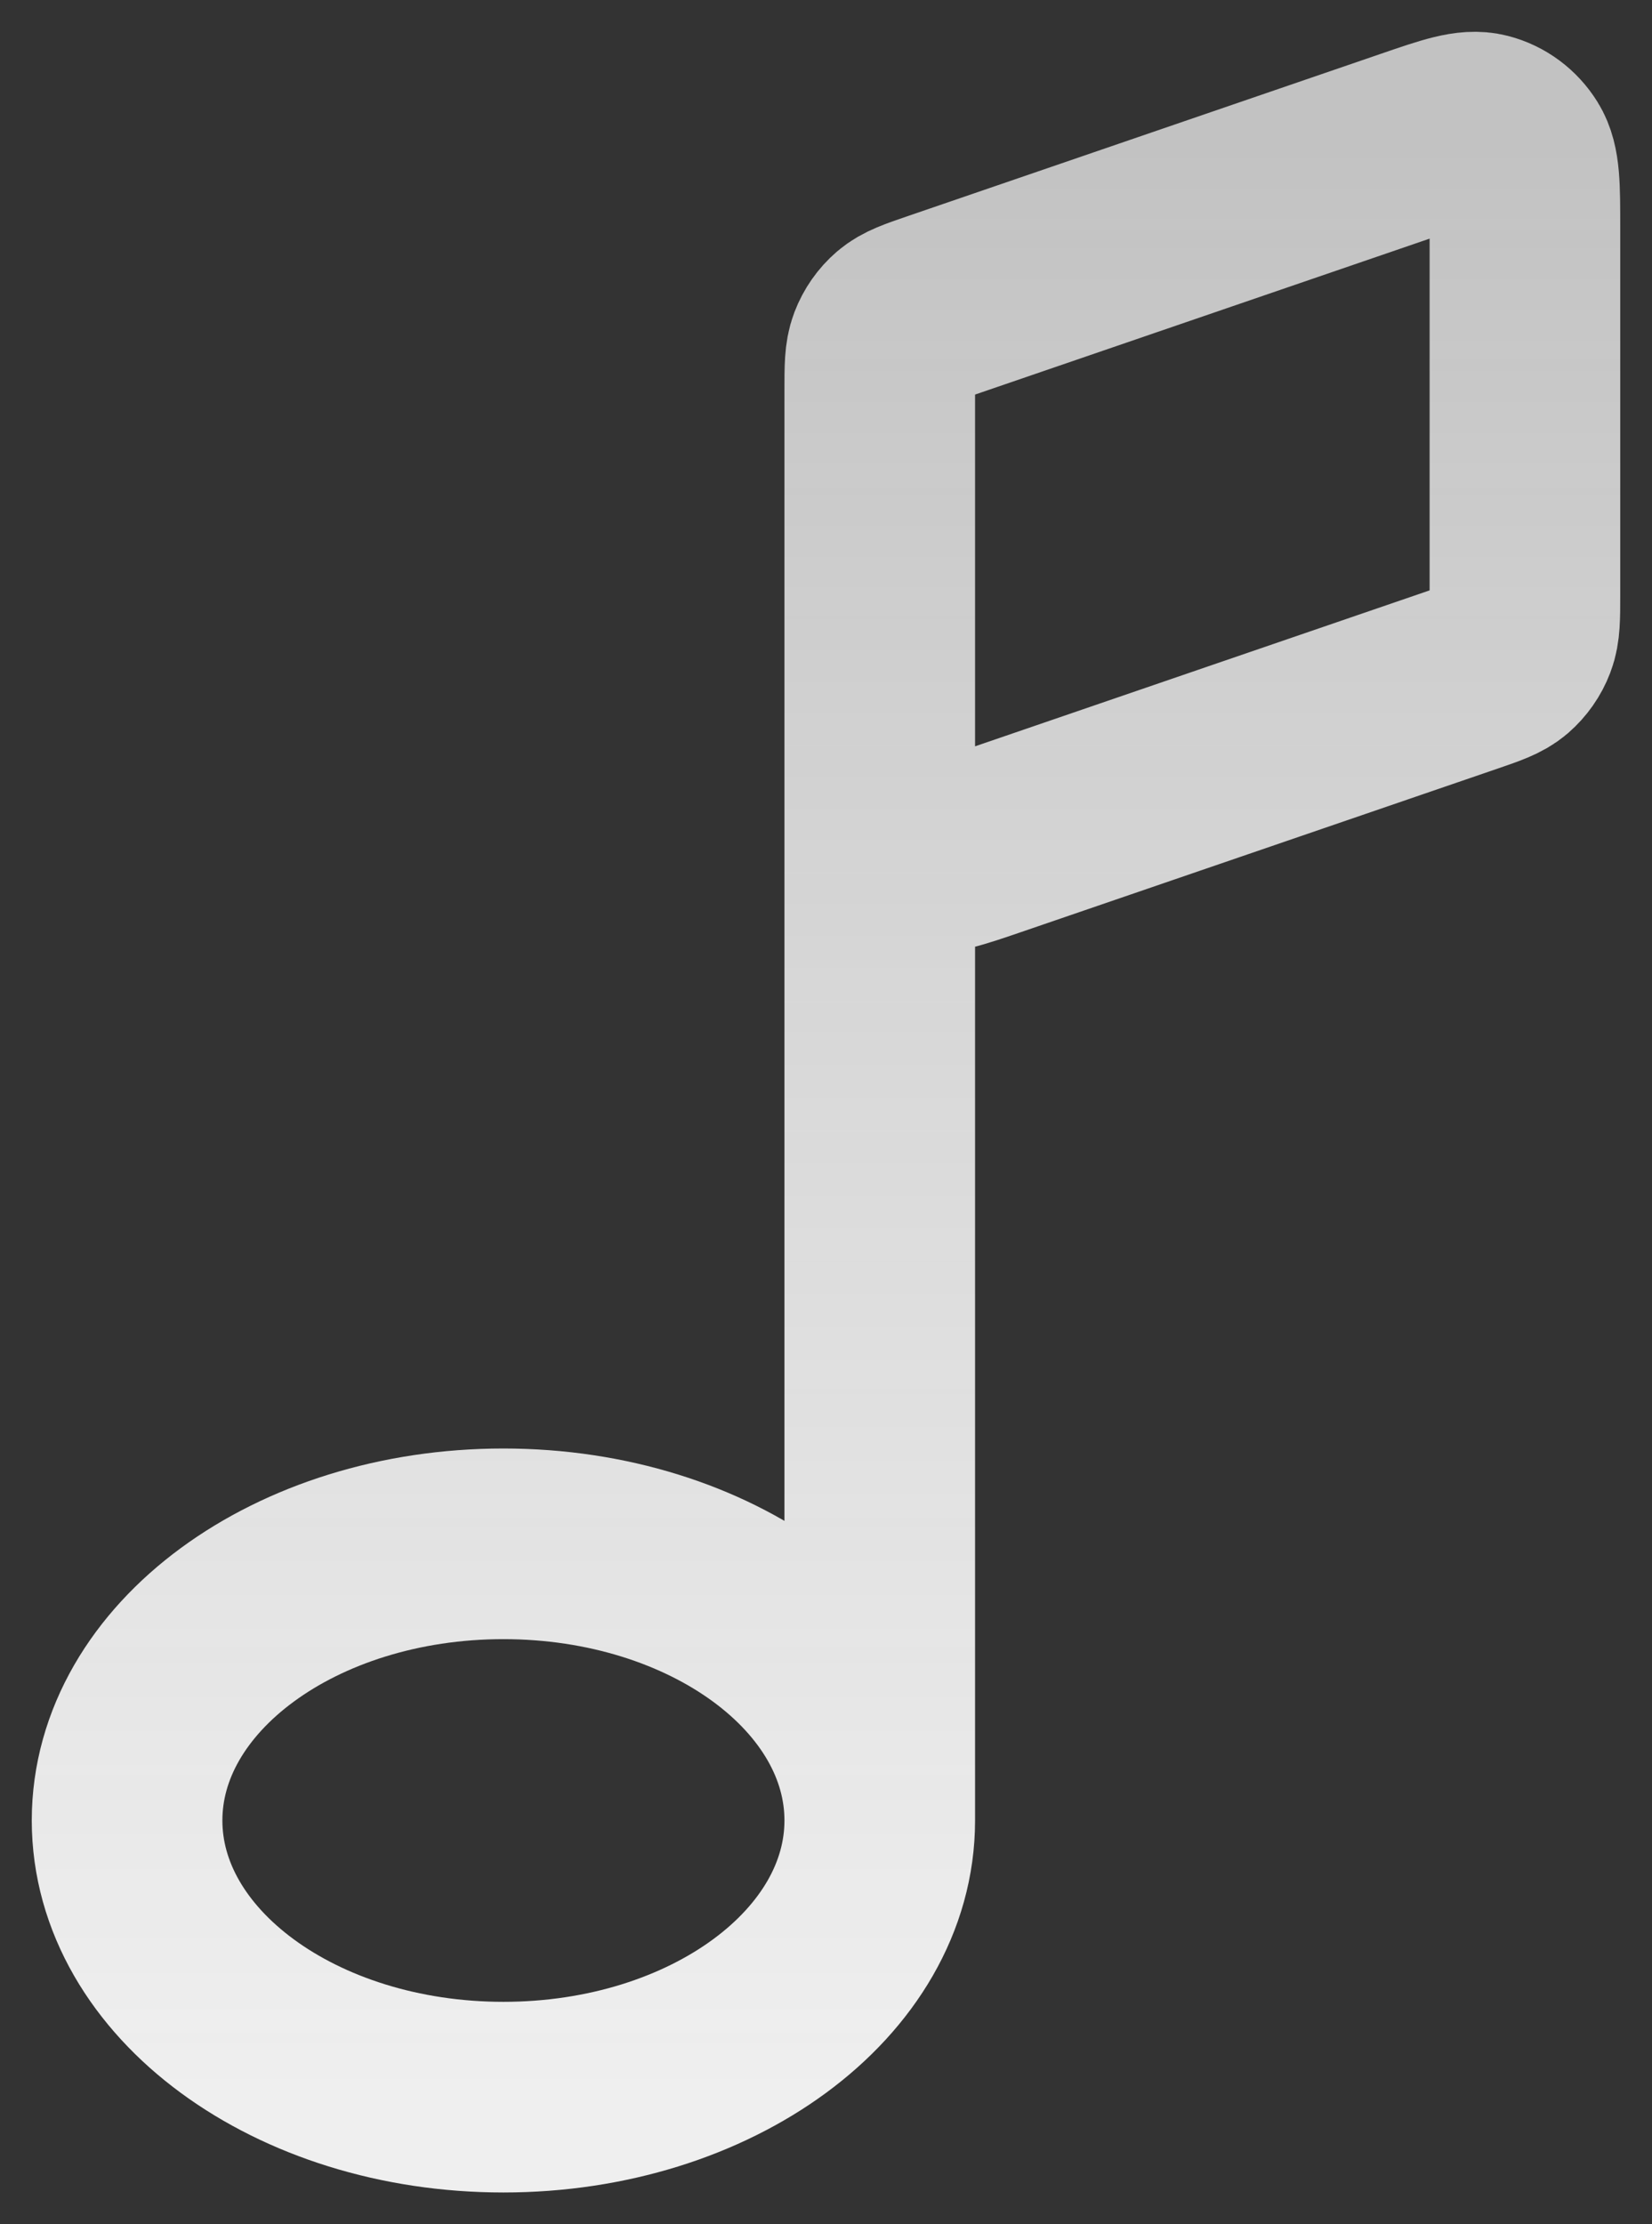 <svg width="26" height="35" viewBox="0 0 26 35" fill="none" xmlns="http://www.w3.org/2000/svg">
<rect x="0" y="0" width="26" height="35" fill="#333333" stroke="none"/>
<path d="M13.846 11.911V28.646M13.846 11.911V6.141C13.846 5.78 13.846 5.6 13.905 5.446C13.957 5.31 14.041 5.19 14.149 5.097C14.273 4.991 14.439 4.934 14.772 4.82L22.218 2.266C22.82 2.059 23.12 1.956 23.36 2.018C23.57 2.072 23.751 2.207 23.867 2.394C24 2.608 24 2.935 24 3.587V9.357C24 9.718 24 9.899 23.941 10.053C23.89 10.188 23.805 10.308 23.697 10.402C23.573 10.508 23.407 10.565 23.074 10.679L15.628 13.233C15.027 13.439 14.726 13.543 14.486 13.481C14.277 13.427 14.095 13.292 13.979 13.104C13.846 12.89 13.846 12.564 13.846 11.911ZM13.846 28.646C13.846 31.051 11.194 33 7.923 33C4.652 33 2 31.051 2 28.646C2 26.242 4.652 24.293 7.923 24.293C11.194 24.293 13.846 26.242 13.846 28.646Z" stroke="url(#paint0_linear_8960_8207)" stroke-width="3" stroke-linecap="round" stroke-linejoin="round"/>
<defs>
<linearGradient id="paint0_linear_8960_8207" x1="13" y1="2" x2="13" y2="33" gradientUnits="userSpaceOnUse">
<stop stop-color="white" stop-opacity="0.7"/>
<stop offset="1" stop-color="#EFEFEF"/>
</linearGradient>
</defs>
</svg>
